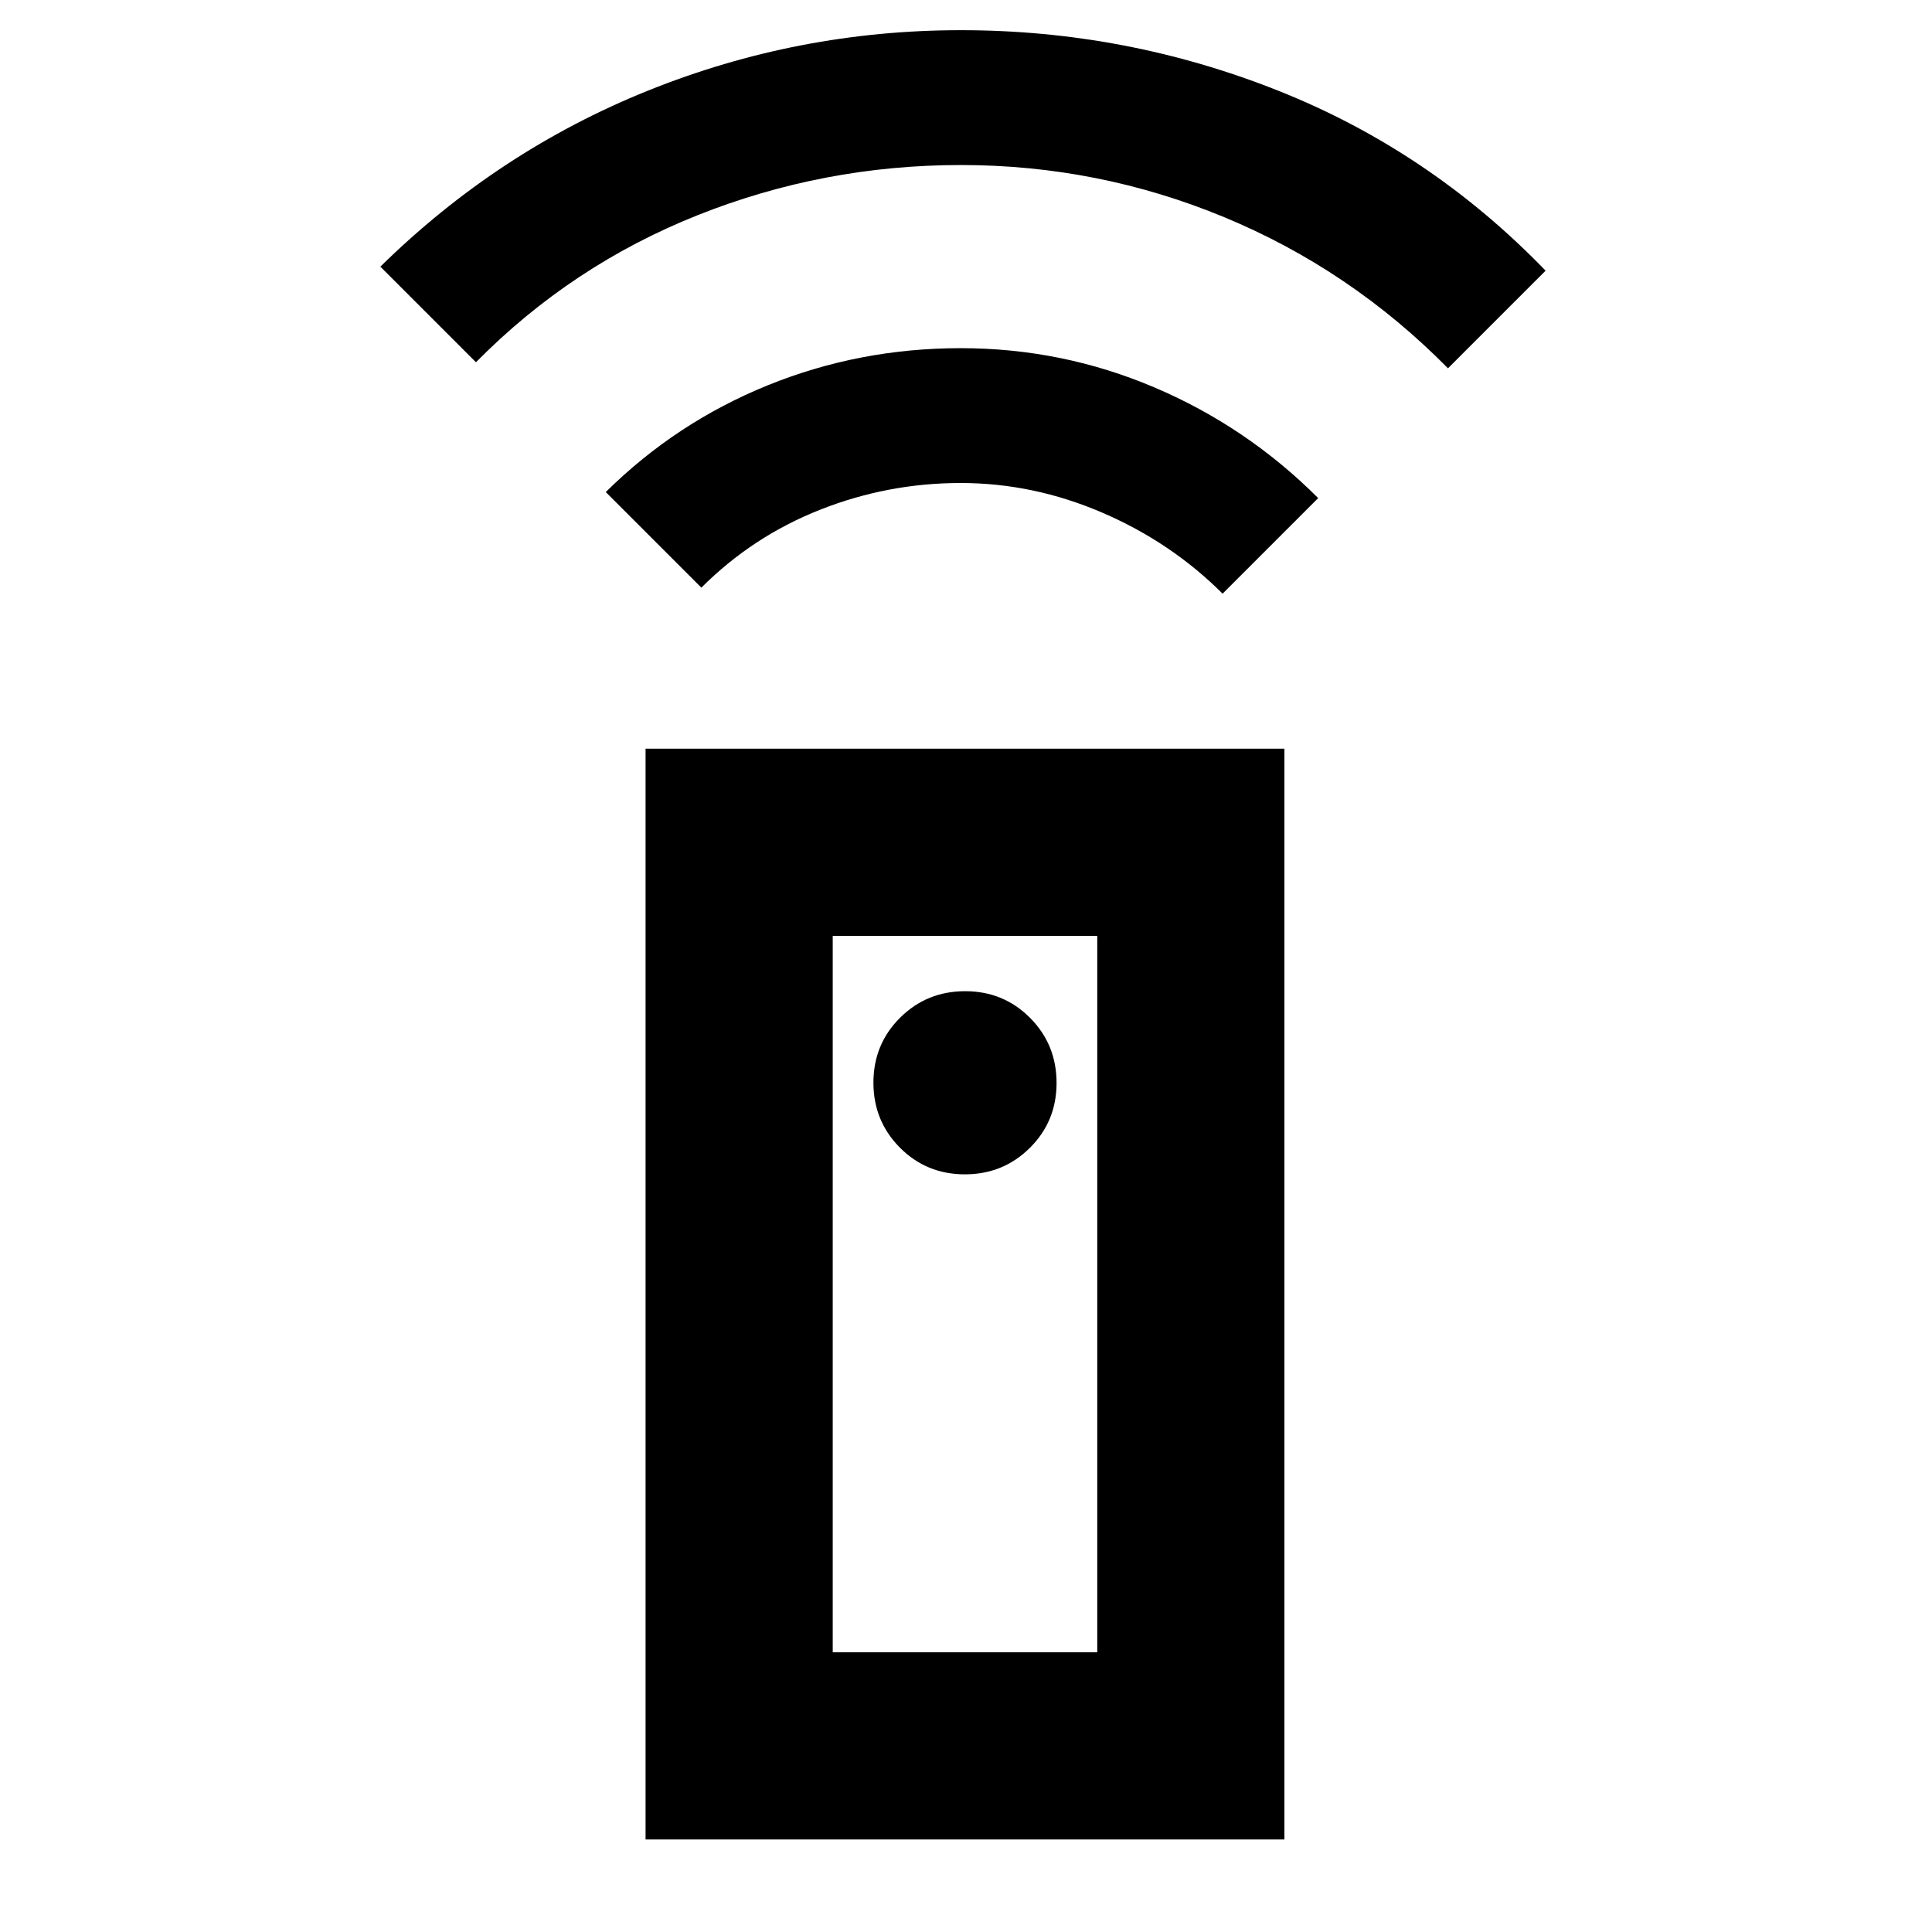 <svg xmlns="http://www.w3.org/2000/svg" height="20" viewBox="0 -960 960 960" width="20"><path d="M320.78-45.98v-542h317.44v542H320.78Zm158.64-330.5q19.08 0 32.33-13.17T525-421.9q0-19.08-13.17-32.33-13.18-13.25-32.25-13.25-19.08 0-32.33 13.18Q434-441.13 434-422.05q0 19.07 13.17 32.32 13.18 13.25 32.25 13.25ZM348.5-668 301-715.5q34.96-34.57 80.47-53.04Q426.97-787 477.35-787q50.37 0 96.26 19.5 45.89 19.5 81.39 55L607.5-665q-25.5-25.5-59.75-40.25T477.33-720q-36.17 0-69.75 13.25T348.5-668Zm-112-112L189-827.5Q247.5-885 322.06-915t155.44-30q81.94 0 157.47 30T768-825.5L719.5-777q-48.44-49.06-111.06-75.03Q545.81-878 477.5-878t-130.94 24.96Q283.94-828.08 236.5-780Zm177.28 641.02h131.44v-356H413.78v356Zm0 0h131.44-131.44Z"/></svg>